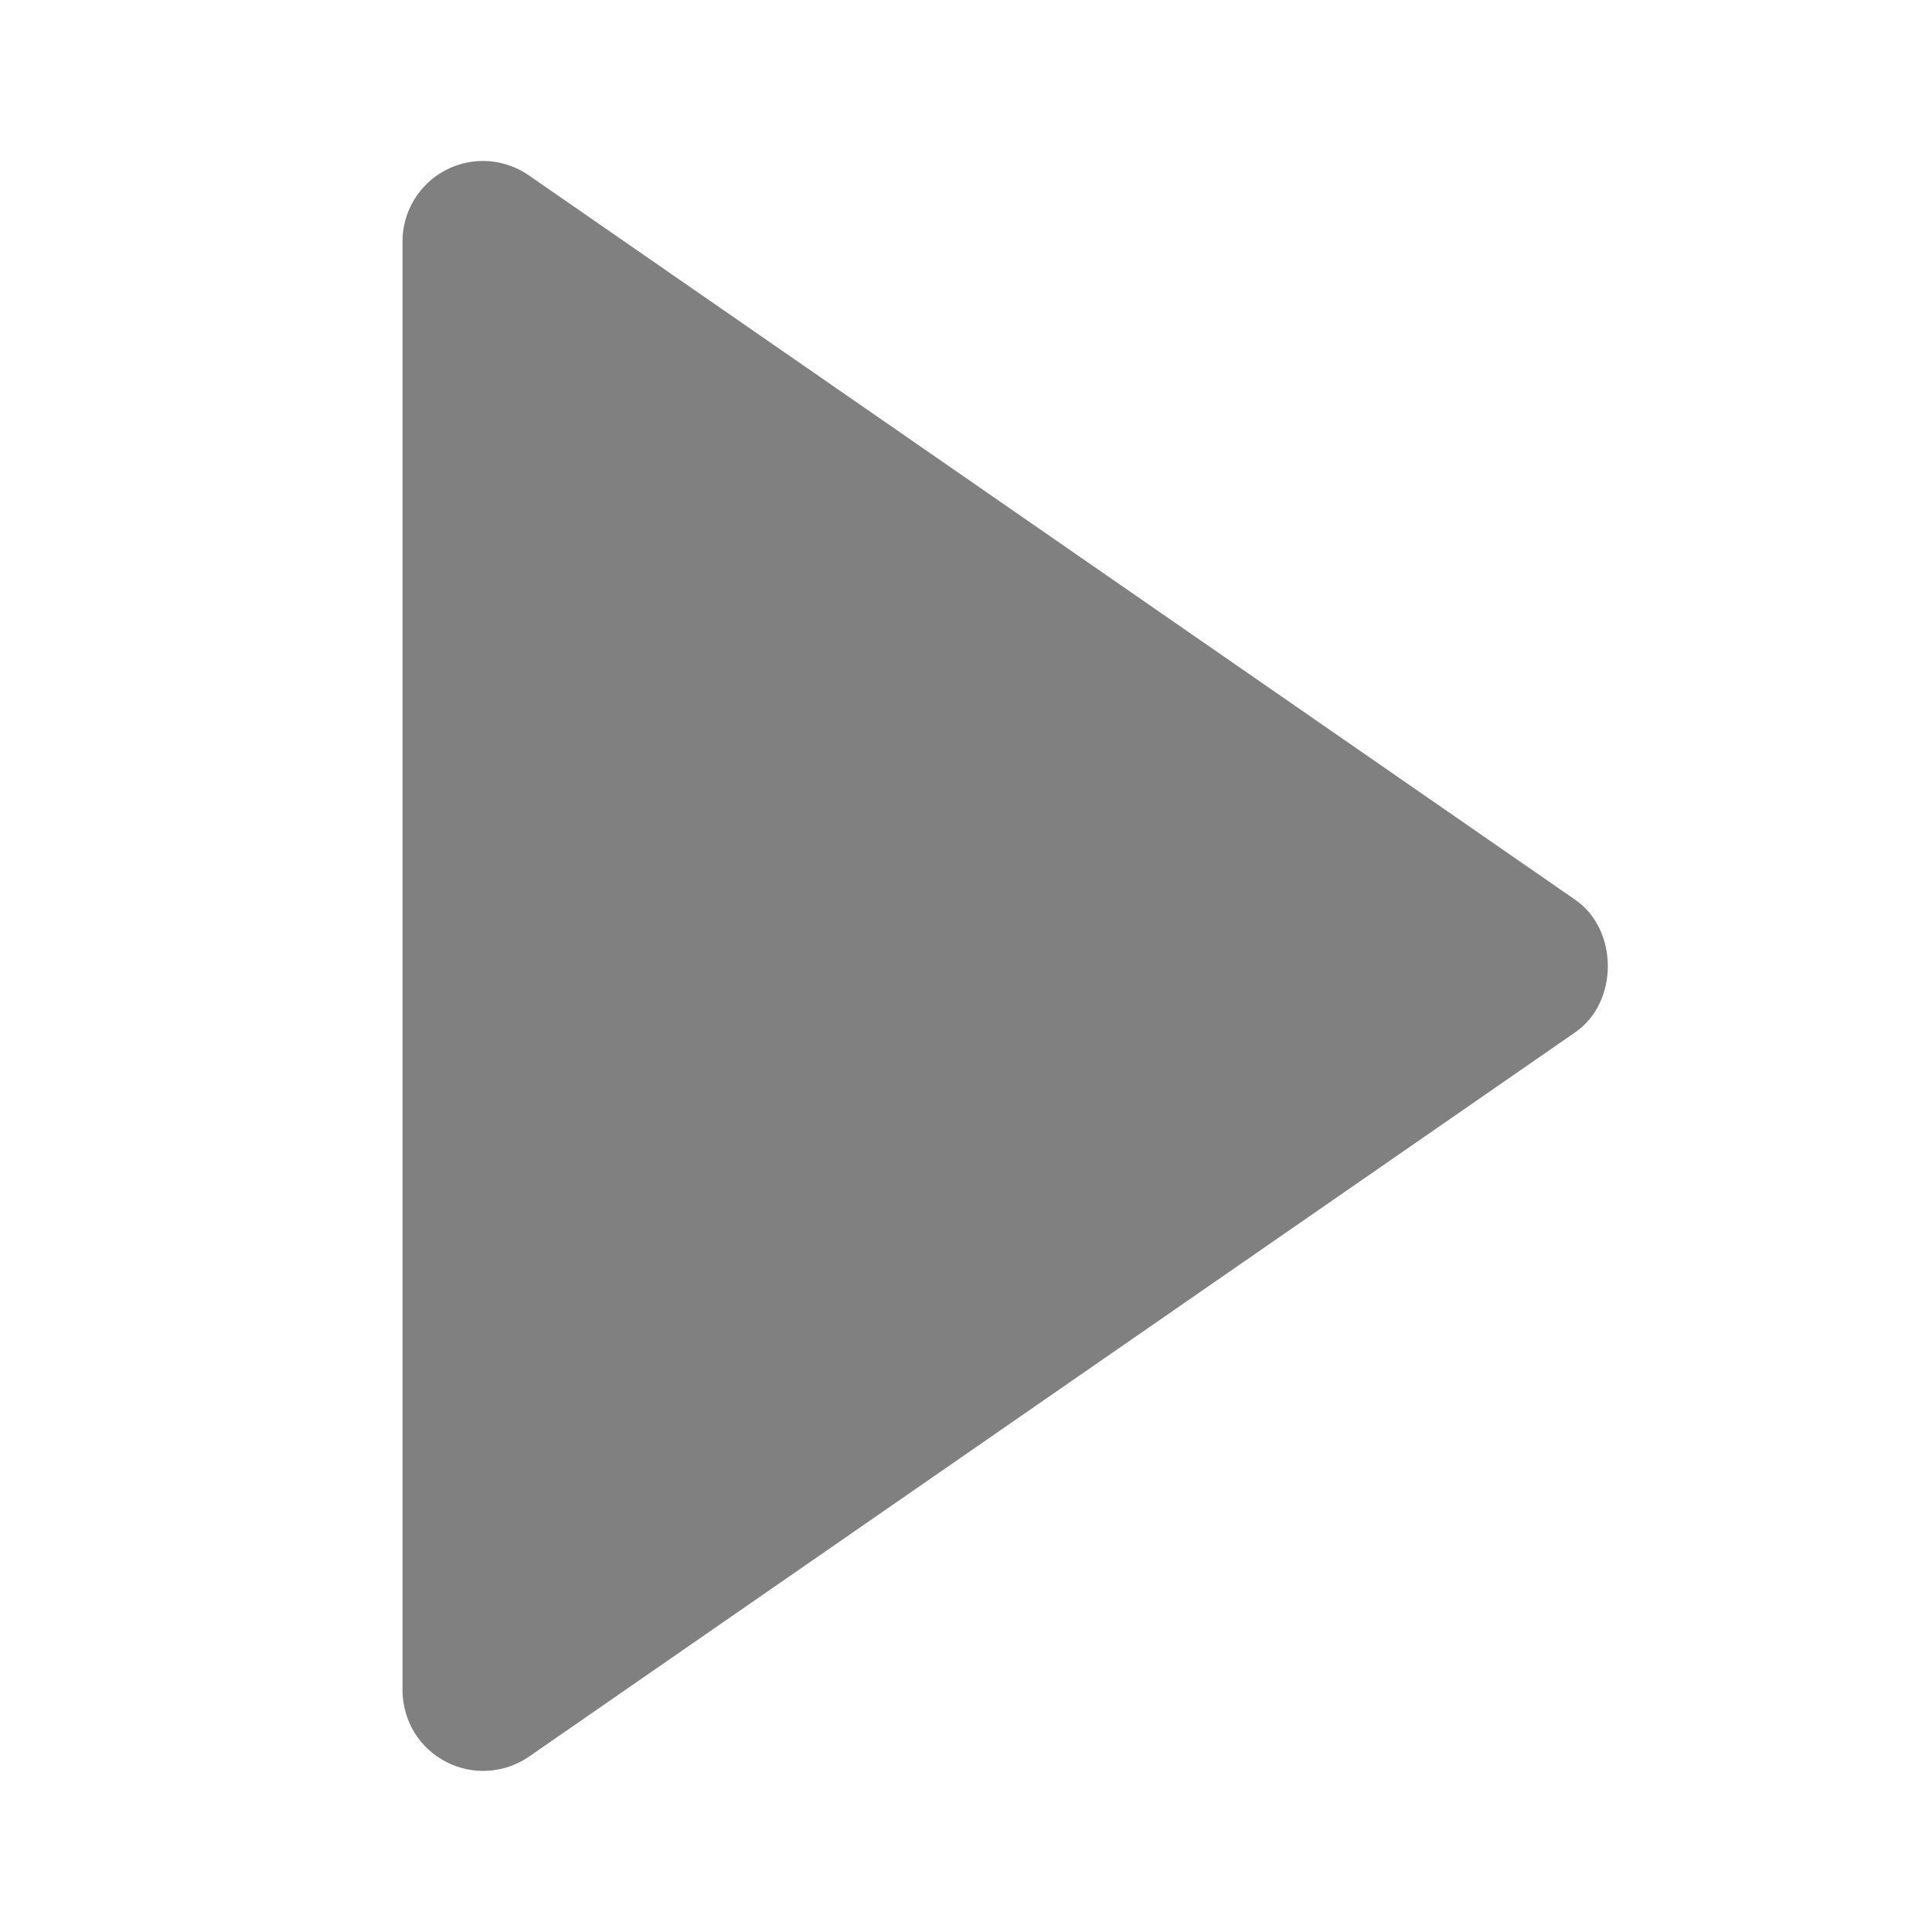 <svg width="24" height="24" viewBox="0 0 24 24" fill="none" xmlns="http://www.w3.org/2000/svg">
<path d="M5 3L5 21C5.001 21.182 5.051 21.361 5.145 21.517C5.24 21.673 5.375 21.8 5.537 21.884C5.698 21.969 5.879 22.008 6.061 21.997C6.243 21.986 6.419 21.926 6.569 21.823L19.569 12.823C20.108 12.45 20.108 11.552 19.569 11.178L6.569 2.178C6.419 2.074 6.243 2.013 6.061 2.001C5.879 1.99 5.697 2.029 5.535 2.114C5.374 2.198 5.238 2.326 5.144 2.482C5.049 2.638 5 2.817 5 3Z" fill="#808080"/>
</svg>